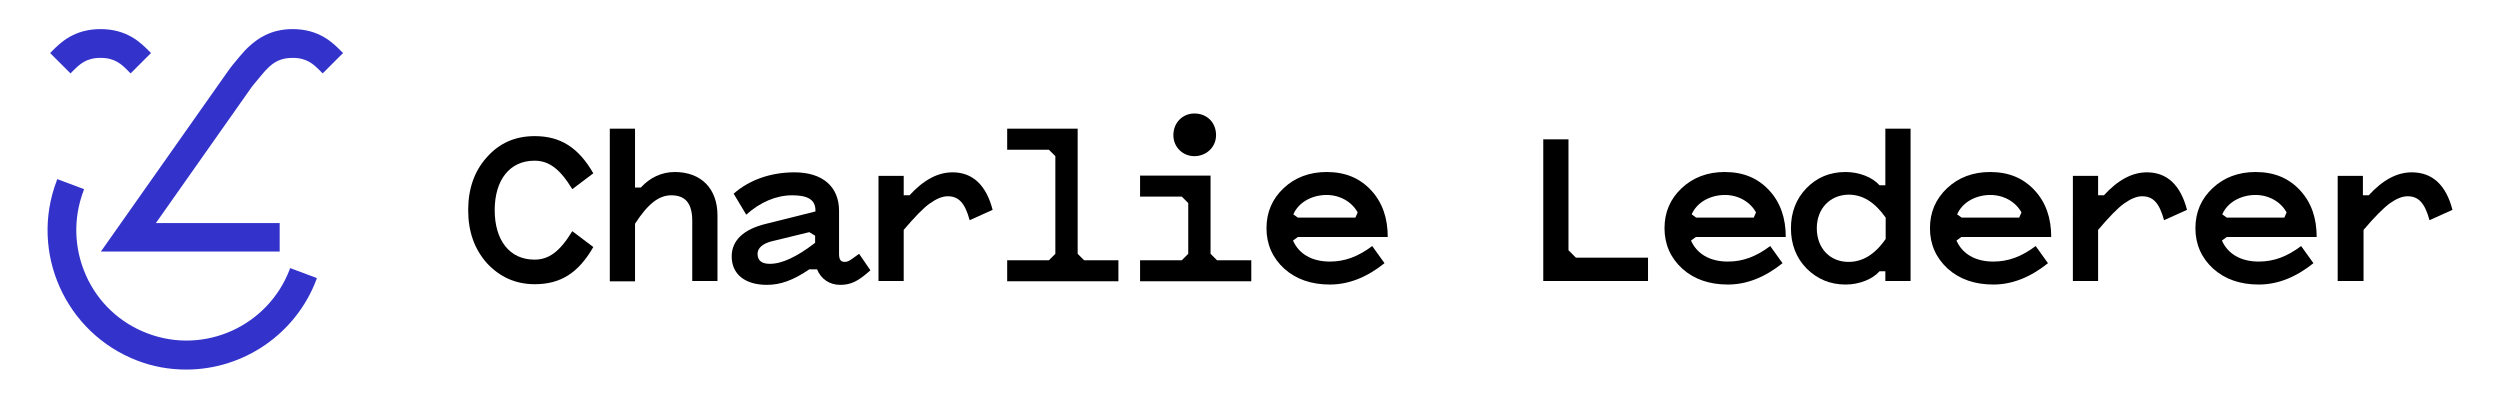 <?xml version="1.0" encoding="utf-8"?>
<!-- Generator: Adobe Illustrator 25.0.0, SVG Export Plug-In . SVG Version: 6.00 Build 0)  -->
<svg version="1.1" id="Layer_1" xmlns="http://www.w3.org/2000/svg" xmlns:xlink="http://www.w3.org/1999/xlink" x="0px" y="0px"
	 viewBox="0 0 773.2 123.2" style="enable-background:new 0 0 773.2 123.2;" xml:space="preserve">
<style type="text/css">
	.st0{fill:#3333CC;}
</style>
<g>
	<path class="st0" d="M89.6,83.3c-6.7,17.6-26.4,26.5-44,19.8c-8.5-3.2-15.3-9.6-19-17.9c-3.7-8.3-4-17.6-0.8-26.1l0.2-0.6l-8.3-3.1
		l-0.2,0.6c-8.4,22.2,2.8,47,24.9,55.5c4.9,1.9,10,2.8,15.2,2.8c17.8,0,33.9-11.1,40.2-27.7l0.2-0.6l-8.3-3.1L89.6,83.3z"/>
	<path class="st0" d="M22.5,22c2.1-2.1,4.1-4.1,8.6-4.1s6.5,2,8.6,4.1l0.7,0.7l6.3-6.3L46,15.7C43.5,13.2,39.3,9,31.1,9
		s-12.4,4.2-14.9,6.7l-0.7,0.7l6.3,6.3L22.5,22z"/>
	<path class="st0" d="M105.4,15.7C102.9,13.2,98.7,9,90.5,9c-6.9,0-11,3.1-13.5,5.4c-1,0.9-1.9,1.9-2.9,3.1l-2,2.4
		c-0.6,0.8-1.3,1.6-1.8,2.4L31.2,77.8h55.3v-8.8H48.2l29.3-41.6c0.4-0.6,0.9-1.2,1.4-1.8l2-2.4c0.7-0.9,1.4-1.6,2.1-2.3
		c1.7-1.6,3.7-3,7.5-3c4.5,0,6.5,2,8.6,4.1l0.7,0.7l6.3-6.3L105.4,15.7z"/>
	<g>
		<path d="M153,65c0,9.3,4.6,15.3,12.3,15.3c4.4,0,7.8-2.4,11.7-8.8l6.5,4.9c-4.6,8-10.1,11.5-18.1,11.5c-5.9,0-10.8-2.2-14.8-6.5
			c-3.9-4.4-5.8-9.8-5.8-16.4c0-6.6,1.9-12.1,5.8-16.4c3.9-4.4,8.8-6.5,14.8-6.5c7.9,0,13.5,3.5,18.1,11.5l-6.5,4.9
			c-3.9-6.4-7.3-8.8-11.7-8.8C157.6,49.7,153,55.7,153,65z"/>
		<path d="M196.4,69.2v17.8h-7.8V39.8h7.8V58h1.8c2.8-3.1,6.5-4.8,10.5-4.8c8.1,0,13.2,5.1,13.2,13.4v20.3h-7.8V68.3
			c0-5.5-2.2-7.9-6.5-7.9C203.8,60.4,200.4,63,196.4,69.2z"/>
		<path d="M226.9,59.9c4.9-4.3,11.5-6.6,18.8-6.6c8.8,0,13.8,4.5,13.8,11.9v13.3c0,1.8,0.5,2.5,1.8,2.5c0.4,0,0.8-0.1,1.2-0.3
			c0.5-0.2,1.5-1,3.2-2.2l3.5,5.1c-3.9,3.5-6.1,4.5-9.4,4.5c-3.2,0-5.9-1.8-7.1-4.8h-2.4c-5.1,3.5-9.1,4.8-13.1,4.8
			c-6.8,0-10.9-3.3-10.9-8.8c0-4.9,3.6-8.4,10.7-10.1l15.2-3.8v-0.3c0-3.3-2.3-4.7-7.2-4.7s-9.9,2.1-14.2,6L226.9,59.9z M252.1,75.1
			v-2.2l-1.8-1.1l-11.9,2.9c-2.5,0.7-4.1,2-4.1,3.8c0,2.1,1.3,3.1,3.8,3.1C241.9,81.6,246.5,79.4,252.1,75.1z"/>
		<path d="M307,64.9l-7.1,3.2c-1.5-5.5-3.5-7.4-6.8-7.4c-1.7,0-3.5,0.8-5.5,2.2s-4.7,4.2-8.1,8.2v15.8h-7.8V54.4h7.8v6h1.8
			c4.3-4.7,8.7-7.1,13.3-7.1C300.8,53.3,305,57.2,307,64.9z"/>
		<path d="M333.3,39.8v38.7l2,2h10.6v6.5h-34.4v-6.5h12.9l2-2V48.3l-2-2h-12.9v-6.5H333.3z"/>
		<path d="M374.4,54.4v24.1l2,2H387v6.5h-34.4v-6.5h12.9l2-2V62.8l-2-2h-12.9v-6.5H374.4z M369.4,48.3c-3.6,0-6.5-2.8-6.5-6.5
			c0-3.8,2.8-6.7,6.5-6.7c3.9,0,6.7,2.8,6.7,6.7C376.1,45.5,373.1,48.3,369.4,48.3z"/>
		<path d="M428.2,81.4c-5.5,4.4-11.1,6.6-16.9,6.6c-5.7,0-10.4-1.6-14.1-4.9c-3.6-3.3-5.5-7.5-5.5-12.5s1.8-9.1,5.3-12.4s8-5,13.3-5
			c5.8,0,10.3,1.9,13.8,5.7c3.5,3.8,5.1,8.6,5.1,14.4h-27.8l-1.5,1.1c1.8,4.1,5.8,6.5,11.4,6.5c4.6,0,8.7-1.5,13.1-4.8L428.2,81.4z
			 M401.4,67.3h17.8l0.7-1.6c-1.8-3.3-5.5-5.4-9.6-5.4c-4.6,0-8.7,2.3-10.3,6L401.4,67.3z"/>
		<path d="M485.1,43.1v34.3l2.3,2.3h22.3v7.2h-32.4V43.1H485.1z"/>
		<path d="M551.3,81.4c-5.5,4.4-11.1,6.6-16.9,6.6c-5.7,0-10.4-1.6-14.1-4.9c-3.6-3.3-5.5-7.5-5.5-12.5s1.8-9.1,5.3-12.4s8-5,13.3-5
			c5.8,0,10.3,1.9,13.8,5.7c3.5,3.8,5.1,8.6,5.1,14.4h-27.8l-1.5,1.1c1.8,4.1,5.8,6.5,11.4,6.5c4.6,0,8.7-1.5,13.1-4.8L551.3,81.4z
			 M524.6,67.3h17.8l0.7-1.6c-1.8-3.3-5.5-5.4-9.6-5.4c-4.6,0-8.7,2.3-10.3,6L524.6,67.3z"/>
		<path d="M583.1,57.4V39.8h7.8v47.1h-7.8v-3h-1.8c-2.2,2.5-6.3,4.1-10.5,4.1c-4.8,0-8.8-1.7-12.1-5c-3.2-3.3-4.8-7.5-4.8-12.4
			s1.6-9.1,4.8-12.4c3.2-3.3,7.2-5,12.1-5c4.2,0,8.3,1.6,10.5,4.1H583.1z M561.9,70.6c0,6.1,4,10.4,9.8,10.4c4.3,0,8.1-2.2,11.5-7.1
			v-6.6c-3.4-4.8-7.1-7.1-11.5-7.1C565.9,60.3,561.9,64.6,561.9,70.6z"/>
		<path d="M633.4,81.4c-5.5,4.4-11.1,6.6-16.9,6.6c-5.7,0-10.4-1.6-14.1-4.9c-3.6-3.3-5.5-7.5-5.5-12.5s1.8-9.1,5.3-12.4s8-5,13.3-5
			c5.8,0,10.3,1.9,13.8,5.7c3.5,3.8,5.1,8.6,5.1,14.4h-27.8l-1.5,1.1c1.8,4.1,5.8,6.5,11.4,6.5c4.6,0,8.7-1.5,13.1-4.8L633.4,81.4z
			 M606.7,67.3h17.8l0.7-1.6c-1.8-3.3-5.5-5.4-9.6-5.4c-4.6,0-8.7,2.3-10.3,6L606.7,67.3z"/>
		<path d="M676.4,64.9l-7.1,3.2c-1.5-5.5-3.5-7.4-6.8-7.4c-1.7,0-3.5,0.8-5.5,2.2s-4.7,4.2-8.1,8.2v15.8h-7.8V54.4h7.8v6h1.8
			c4.3-4.7,8.7-7.1,13.3-7.1C670.2,53.3,674.4,57.2,676.4,64.9z"/>
		<path d="M715.5,81.4c-5.5,4.4-11.1,6.6-16.9,6.6c-5.7,0-10.4-1.6-14.1-4.9c-3.6-3.3-5.5-7.5-5.5-12.5s1.8-9.1,5.3-12.4s8-5,13.3-5
			c5.8,0,10.3,1.9,13.8,5.7c3.5,3.8,5.1,8.6,5.1,14.4h-27.8l-1.5,1.1c1.8,4.1,5.8,6.5,11.4,6.5c4.6,0,8.7-1.5,13.1-4.8L715.5,81.4z
			 M688.7,67.3h17.8l0.7-1.6c-1.8-3.3-5.5-5.4-9.6-5.4c-4.6,0-8.7,2.3-10.3,6L688.7,67.3z"/>
		<path d="M758.5,64.9l-7.1,3.2c-1.5-5.5-3.5-7.4-6.8-7.4c-1.7,0-3.5,0.8-5.5,2.2c-2,1.5-4.7,4.2-8.1,8.2v15.8H723V54.4h7.8v6h1.8
			c4.3-4.7,8.7-7.1,13.3-7.1C752.3,53.3,756.5,57.2,758.5,64.9z"/>
	</g>
</g>
</svg>
